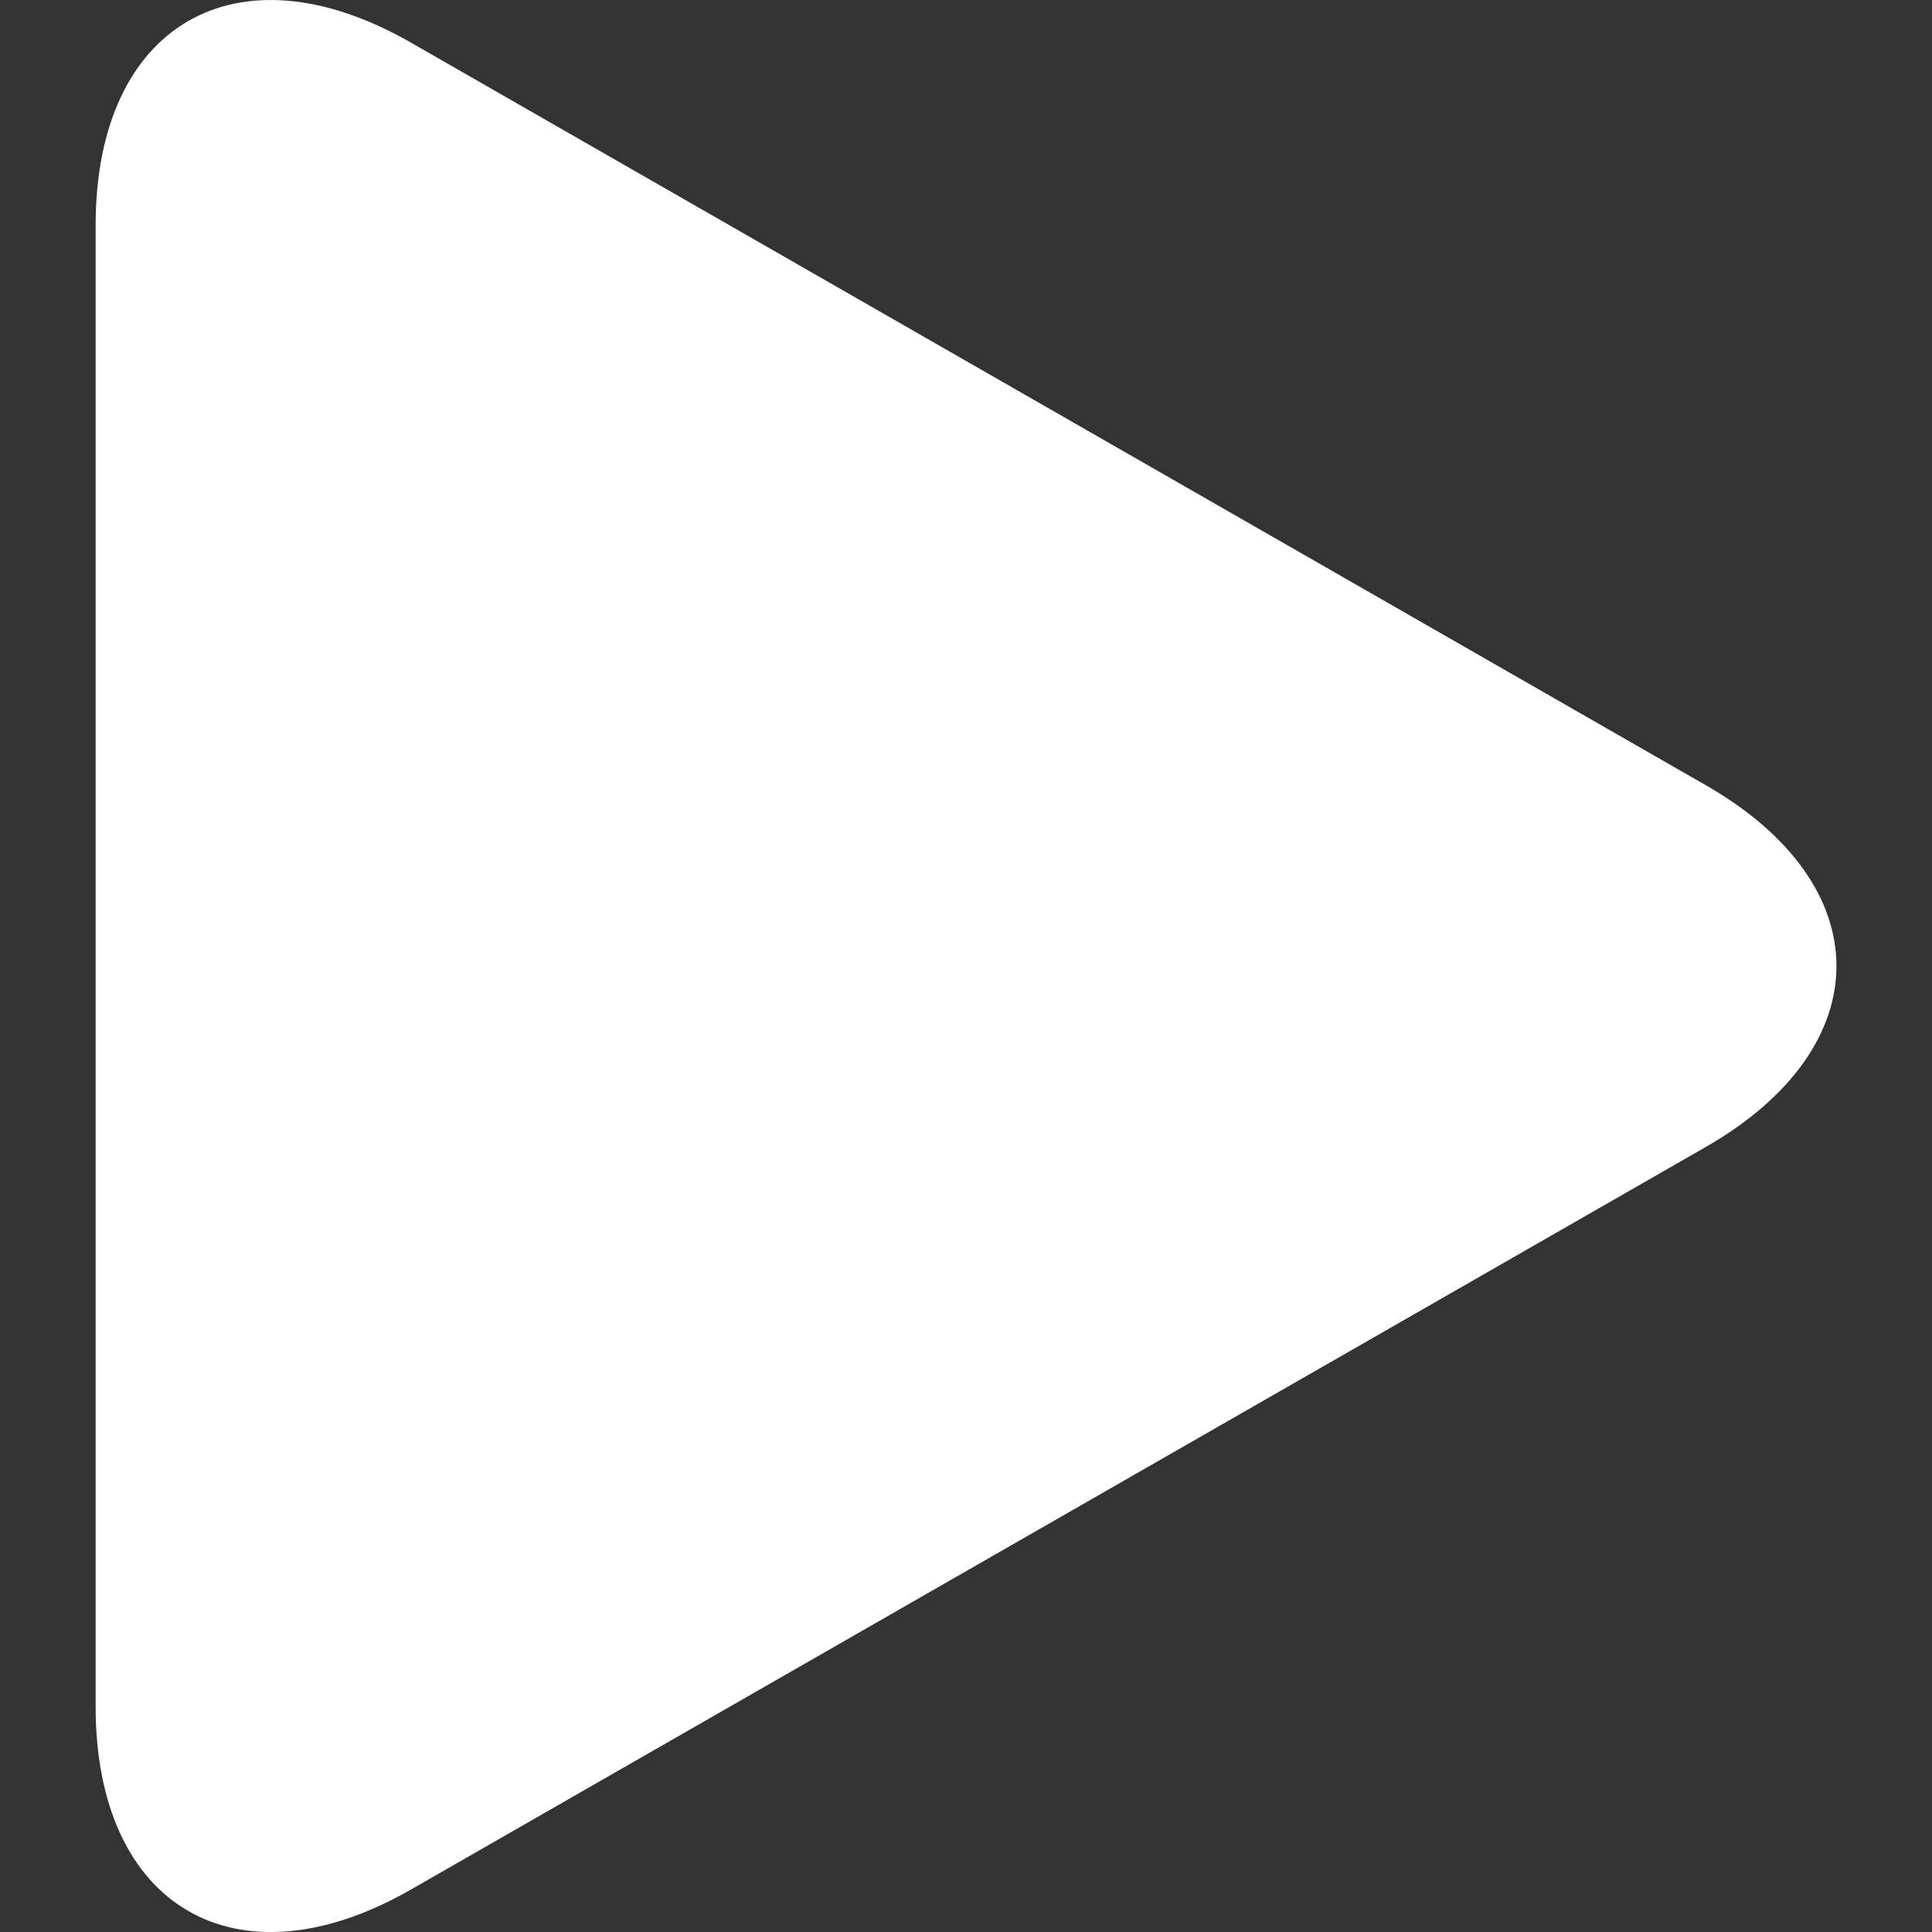 <svg width="12" height="12" viewBox="0 0 12 12" fill="none" xmlns="http://www.w3.org/2000/svg">
<rect x="0" y="0" width="12" height="12" fill="#333333" stroke="none"/>
<path d="M2.553 0.265C1.471 -0.356 0.594 0.152 0.594 1.399V10.6C0.594 11.848 1.471 12.356 2.553 11.736L10.595 7.124C11.677 6.503 11.677 5.497 10.595 4.877L2.553 0.265Z" fill="white"/>
</svg>
